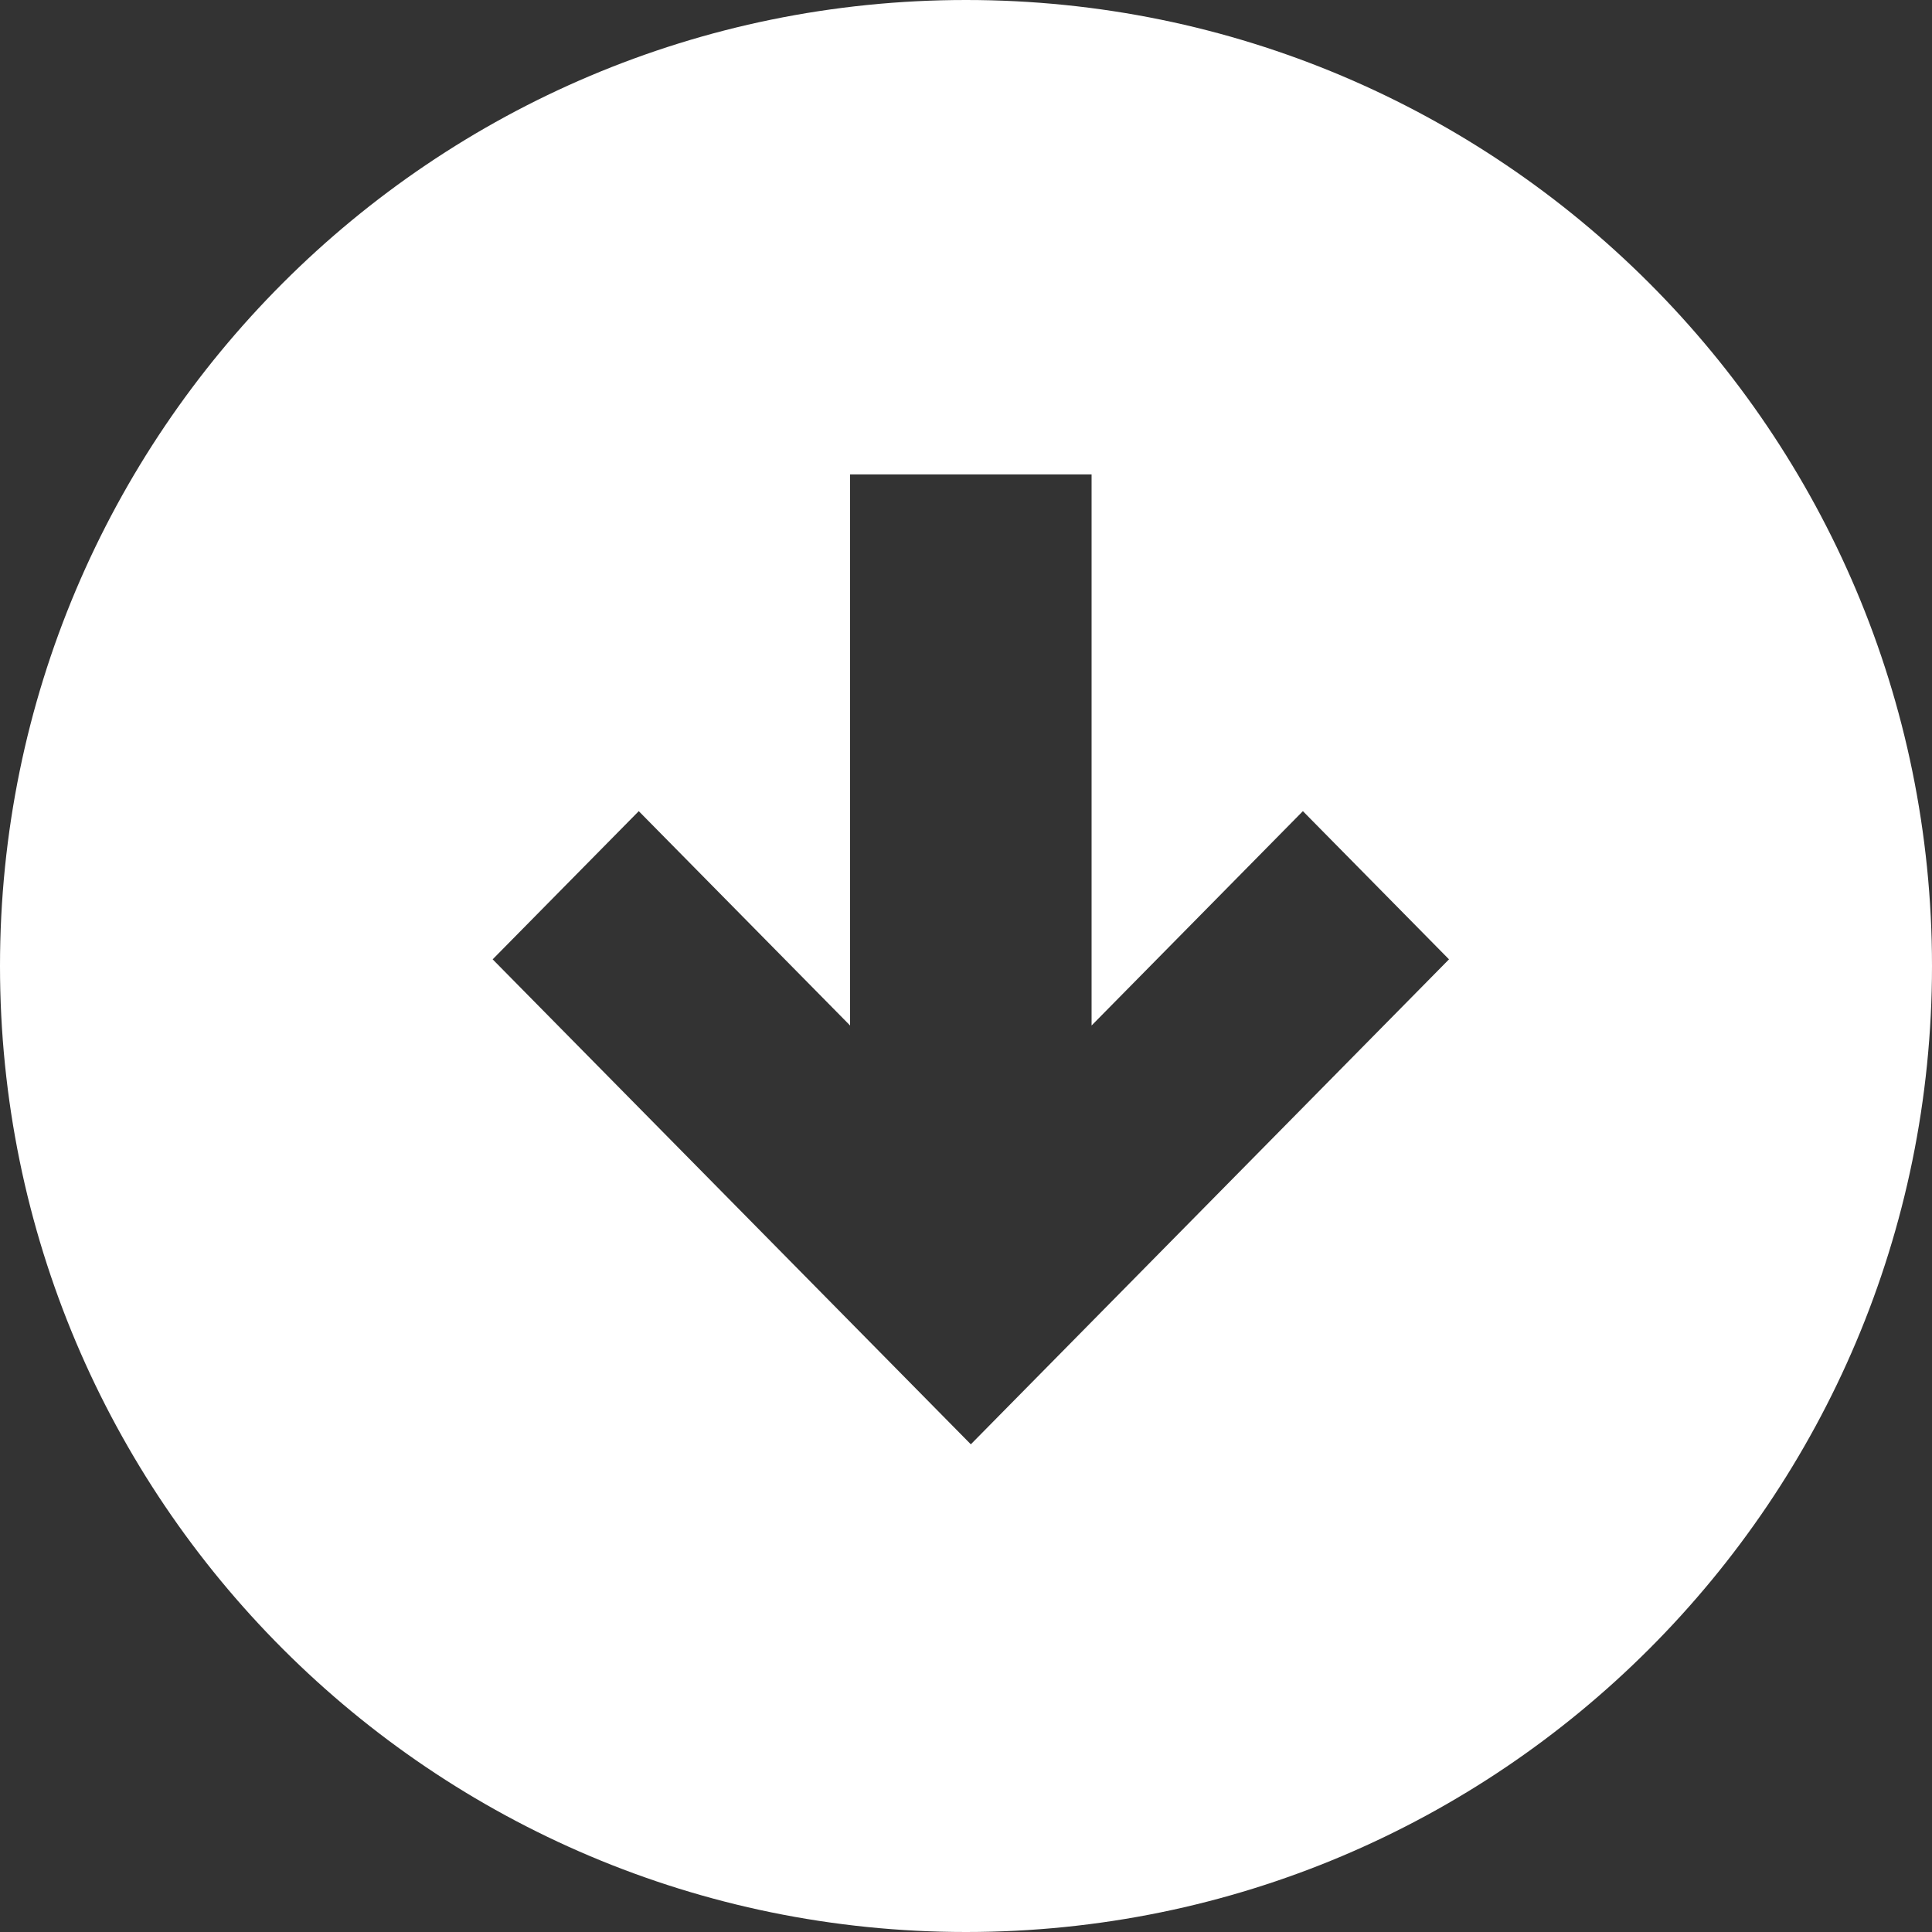 <svg width="40" height="40" viewBox="0 0 40 40" fill="none" xmlns="http://www.w3.org/2000/svg">
<rect x="0" y="0" width="40" height="40" fill="#333333" stroke="none"/>
<path fill-rule="evenodd" clip-rule="evenodd" d="M20 1.74846e-06C8.954 2.7141e-06 -2.7141e-06 8.954 -1.74846e-06 20C-7.8281e-07 31.046 8.954 40 20 40C31.046 40 40 31.046 40 20C40 8.954 31.046 7.8281e-07 20 1.74846e-06ZM22.6 21.232L22.6 9.822L17.6 9.822L17.6 21.232L13.225 16.794L10.2 19.862L20.1 29.903L30 19.862L26.975 16.794L22.6 21.232Z" fill="white"/>
</svg>
